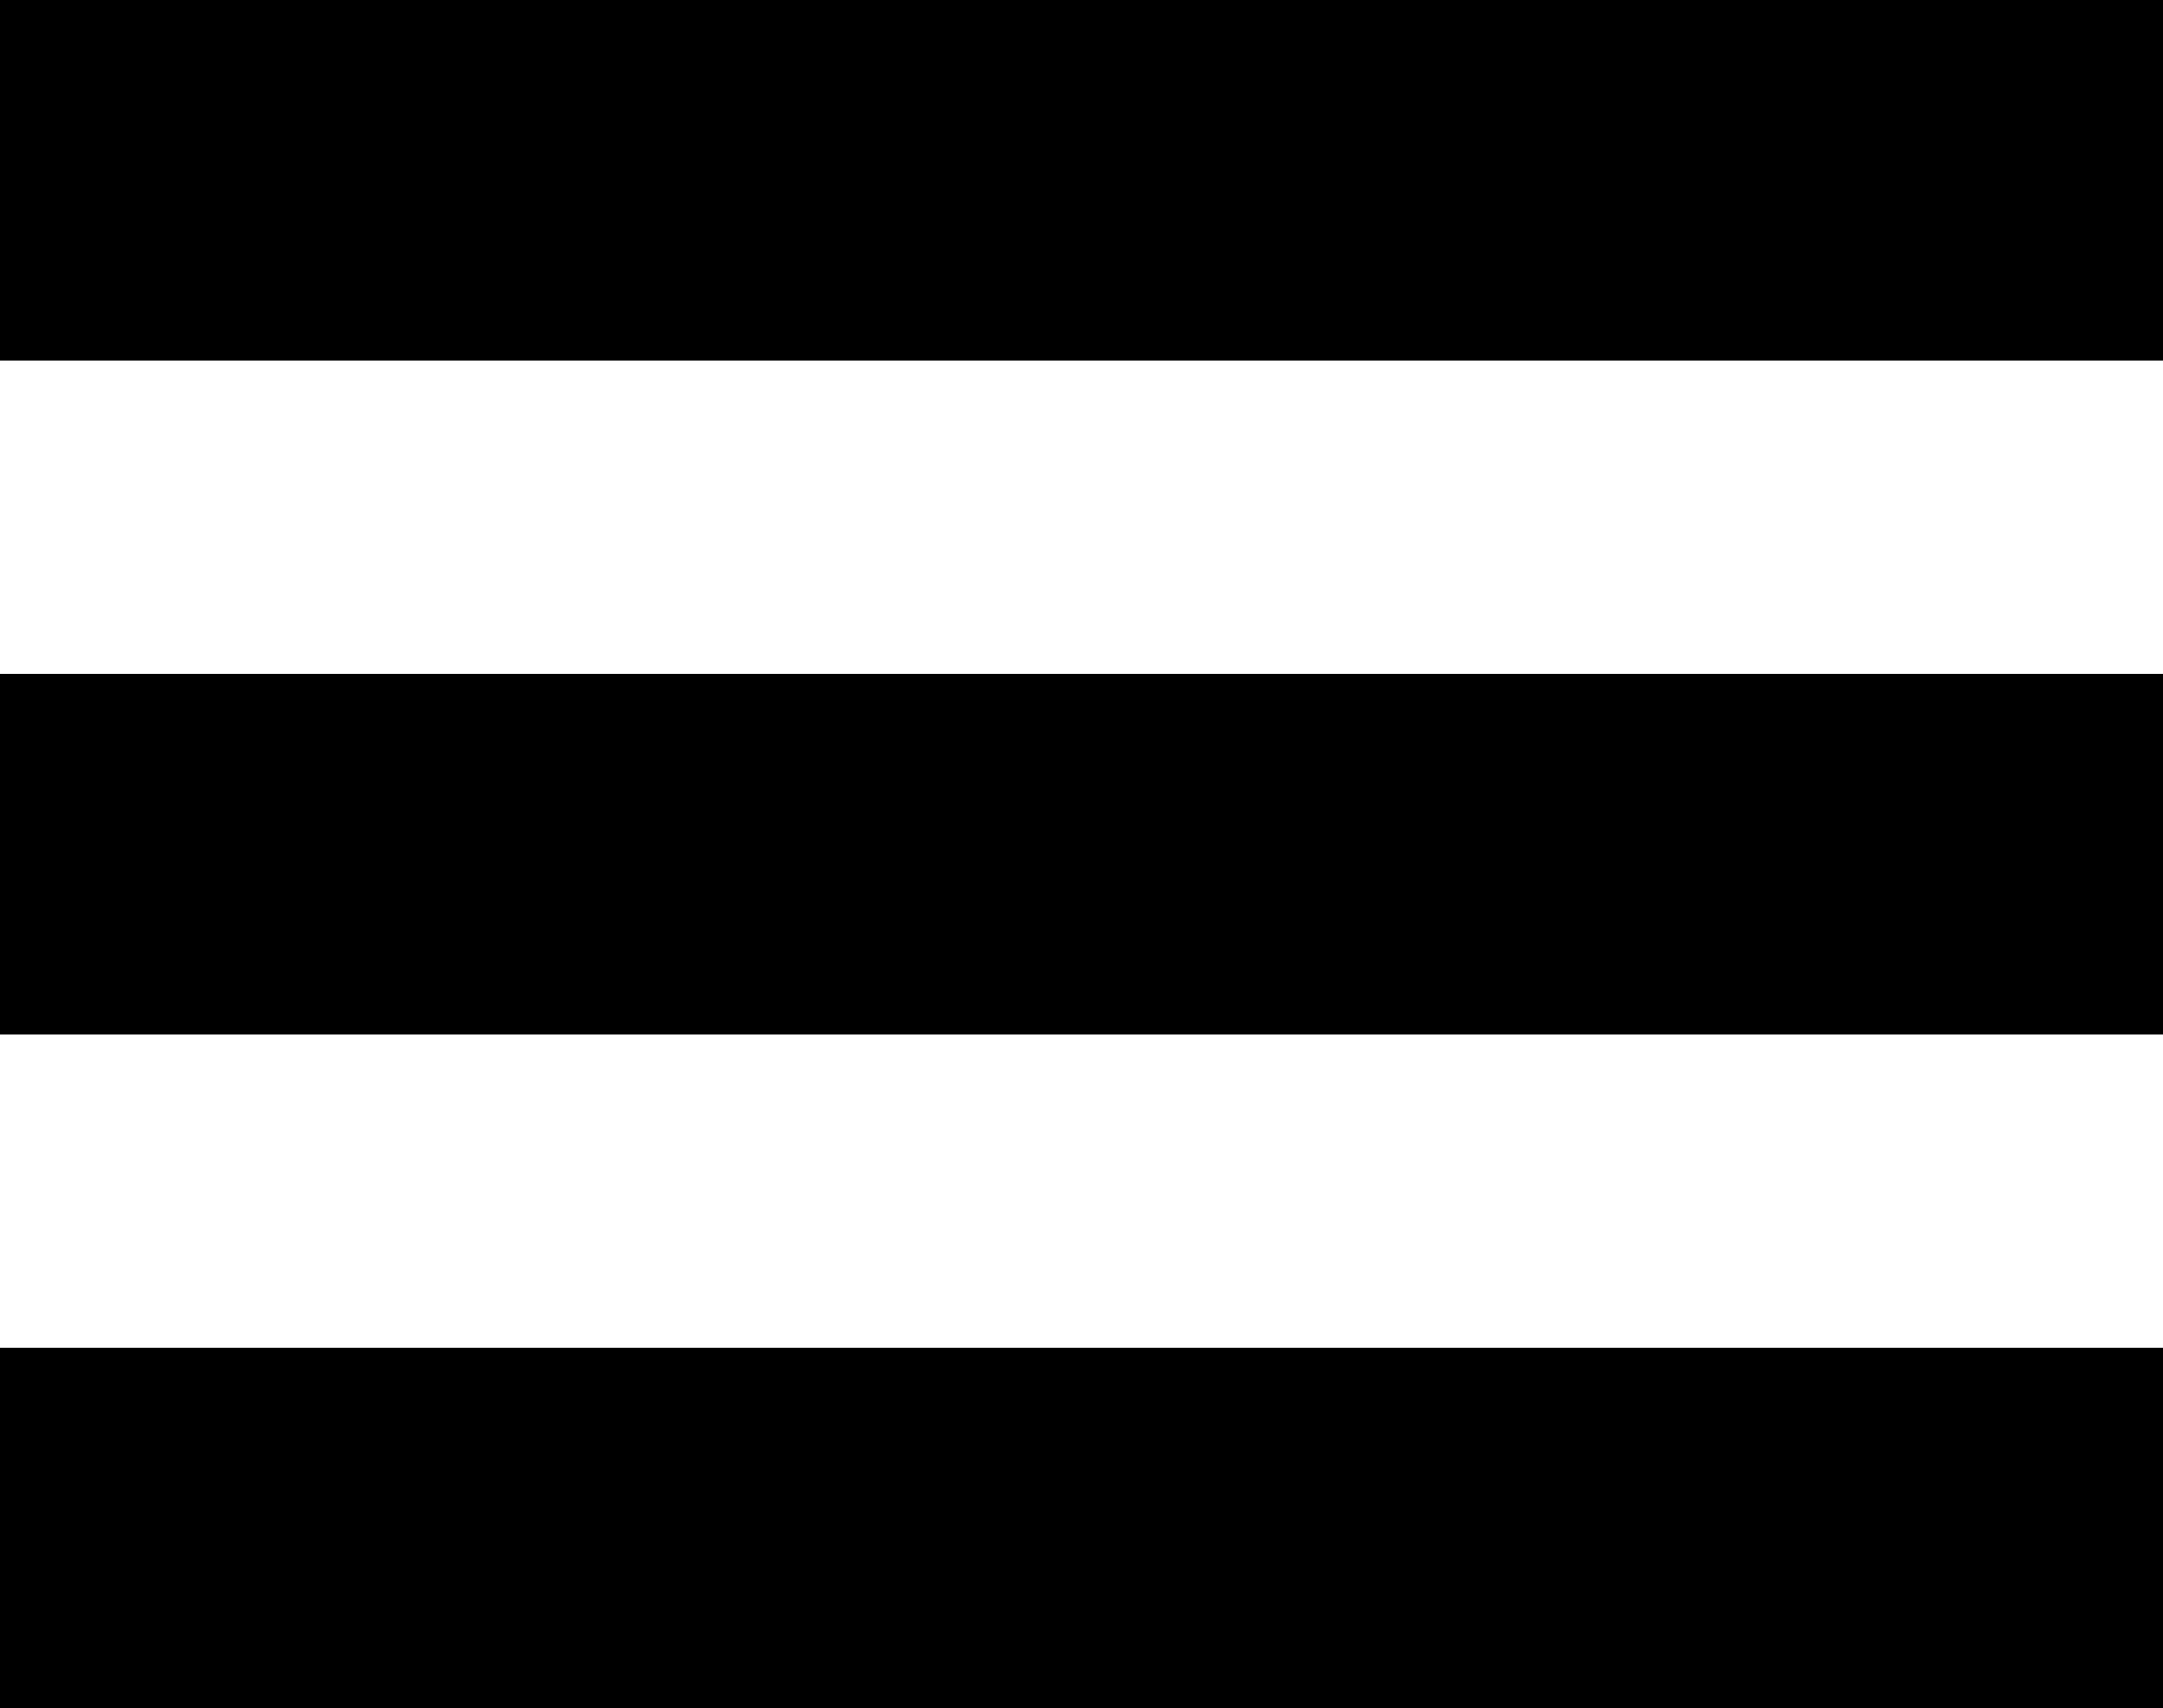 <?xml version="1.0" encoding="utf-8"?>
<!-- Generator: Adobe Illustrator 18.0.0, SVG Export Plug-In . SVG Version: 6.00 Build 0)  -->
<!DOCTYPE svg PUBLIC "-//W3C//DTD SVG 1.1//EN" "http://www.w3.org/Graphics/SVG/1.1/DTD/svg11.dtd">
<svg version="1.1" id="Layer_1" xmlns="http://www.w3.org/2000/svg" xmlns:xlink="http://www.w3.org/1999/xlink" x="0px" y="0px"
	 viewBox="0 0 91.8 72.5" enable-background="new 0 0 91.8 72.5" xml:space="preserve">
<rect x="0.5" y="0.5" stroke="#000000" stroke-miterlimit="10" width="90.8" height="14.3"/>
<rect x="0.5" y="29.1" stroke="#000000" stroke-miterlimit="10" width="90.8" height="14.3"/>
<rect x="0.5" y="57.7" stroke="#000000" stroke-miterlimit="10" width="90.8" height="14.3"/>
</svg>
